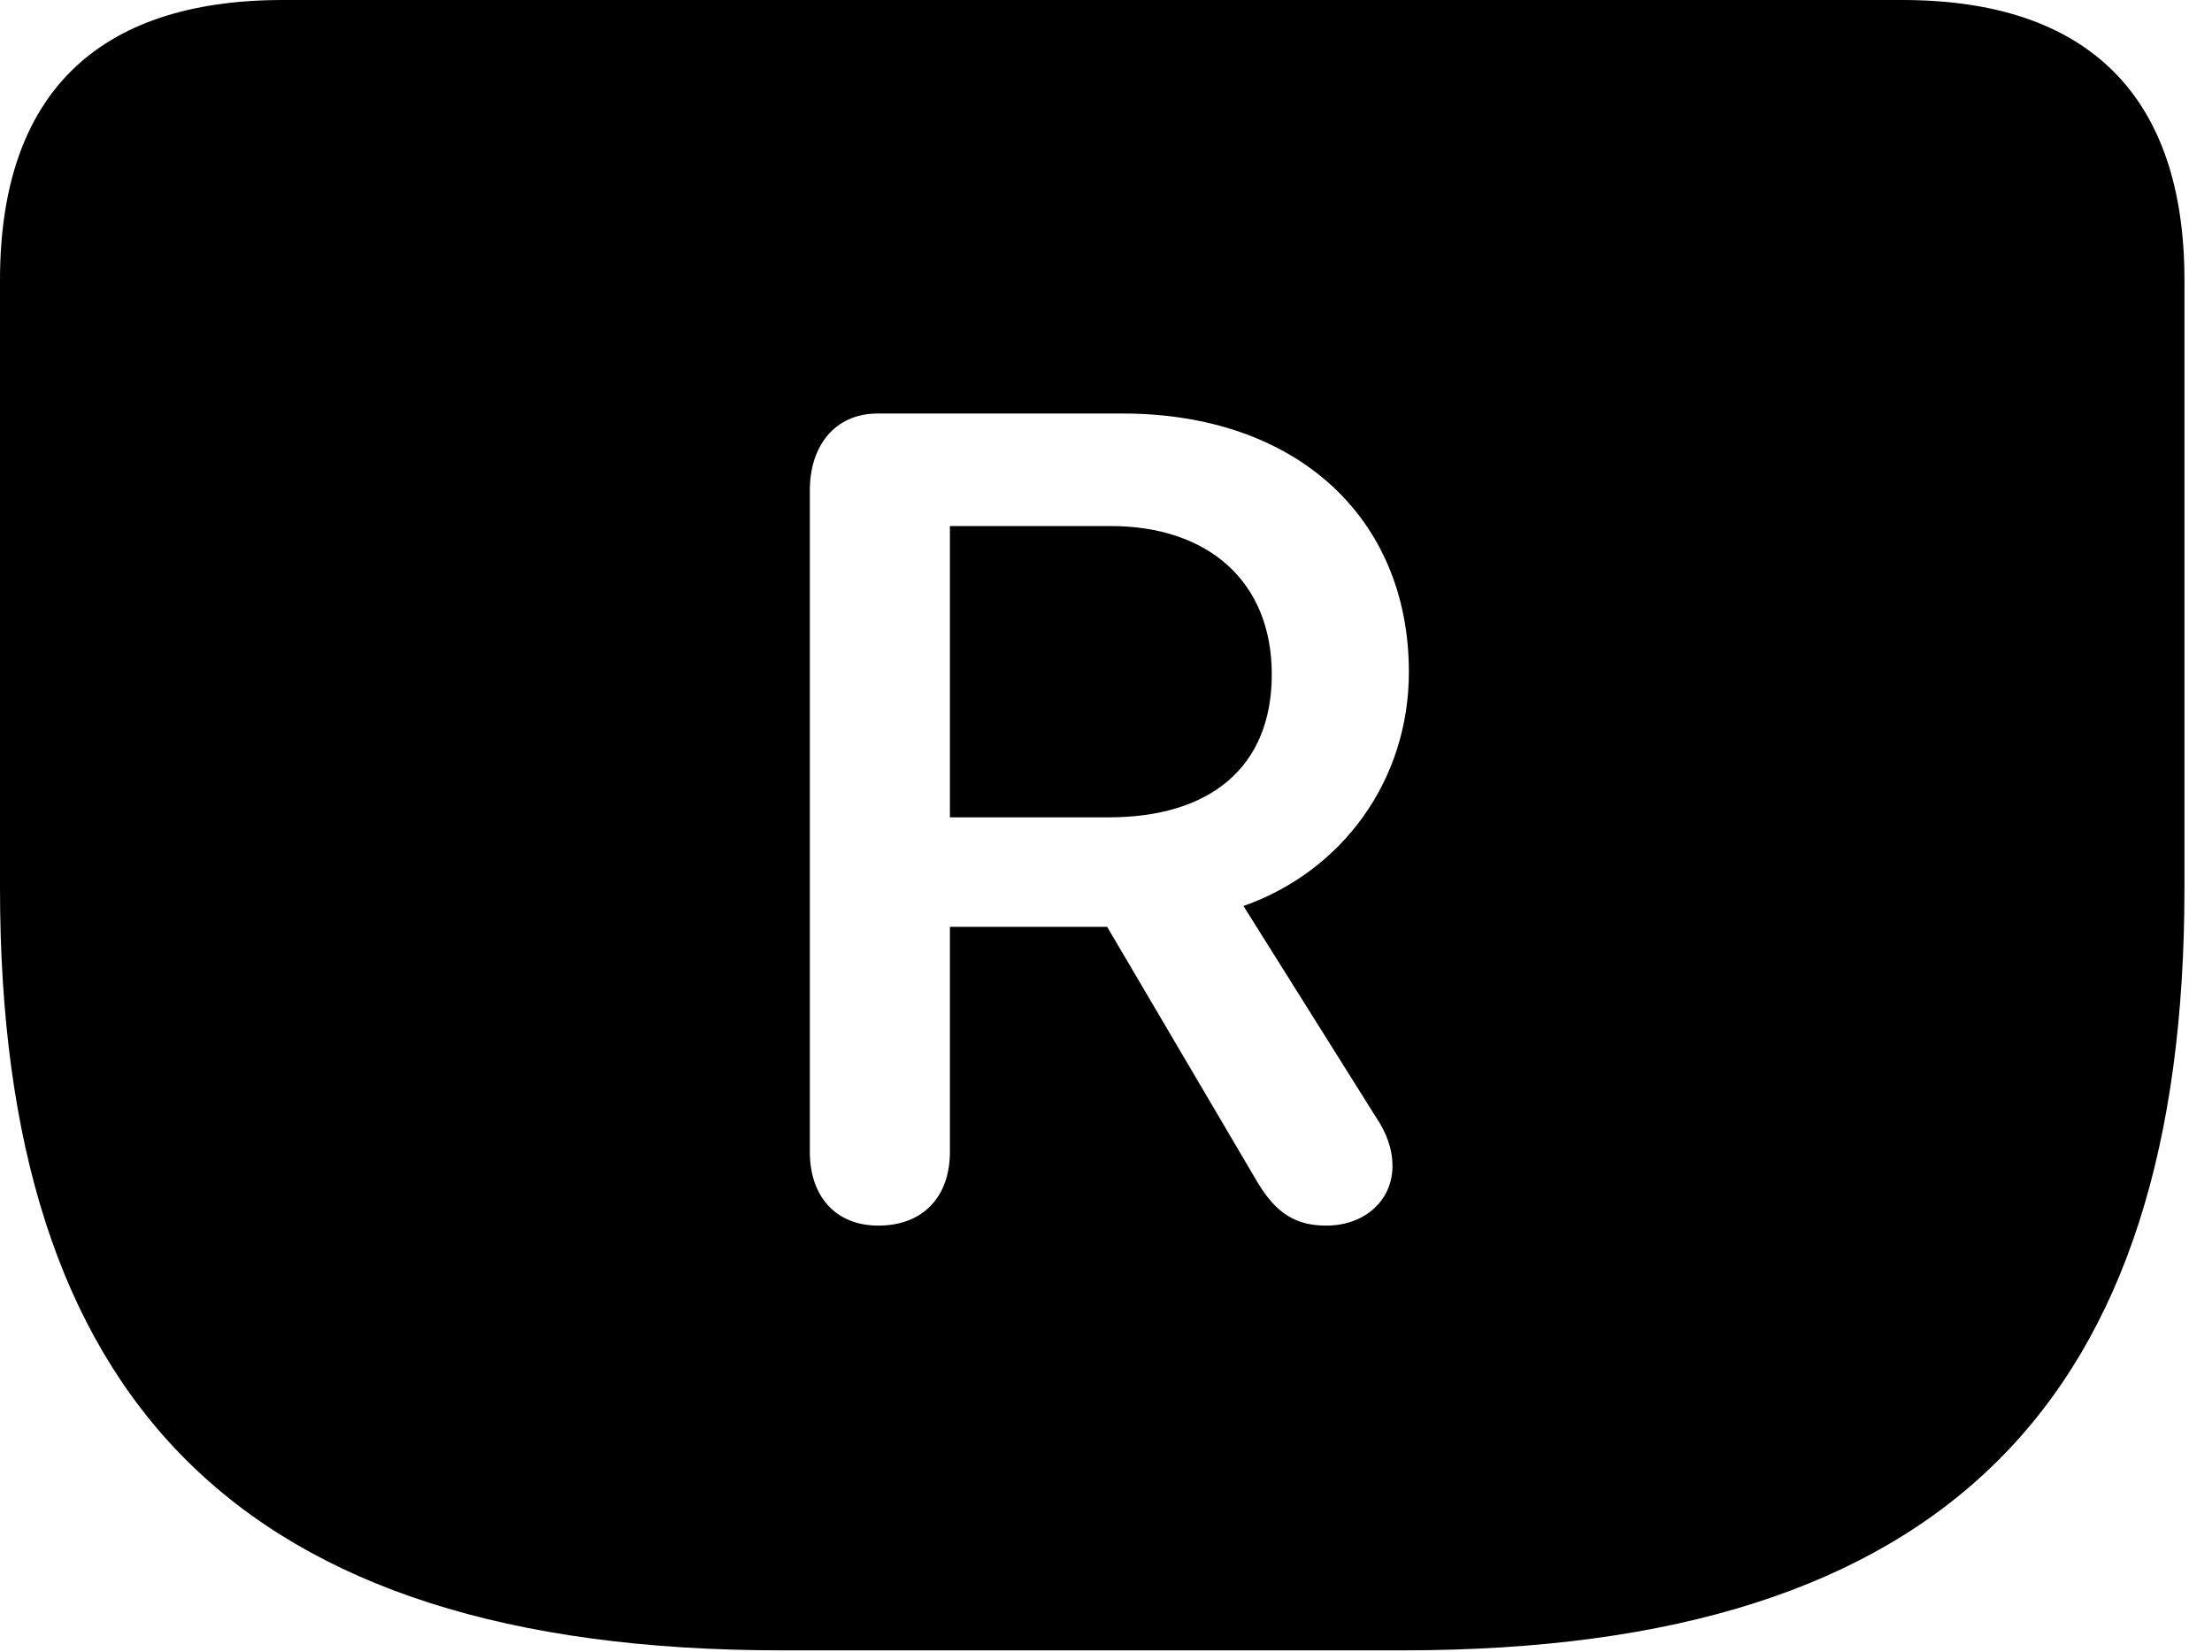<svg version="1.1" xmlns="http://www.w3.org/2000/svg" xmlns:xlink="http://www.w3.org/1999/xlink" width="28.994" height="21.65" viewBox="0 0 28.994 21.65">
 <g>
  <rect height="21.65" opacity="0" width="28.994" x="0" y="0"/>
  <path d="M28.633 3.672L28.633 11.641C28.633 18.32 25.537 21.631 18.389 21.631L10.244 21.631C3.105 21.631 0 18.32 0 11.641L0 3.672C0 1.25 1.26 0 3.711 0L24.932 0C27.373 0 28.633 1.26 28.633 3.672ZM11.504 5.42C10.938 5.42 10.615 5.85 10.615 6.426L10.615 15.098C10.615 15.674 10.947 16.064 11.514 16.064C12.1 16.064 12.451 15.684 12.451 15.098L12.451 12.148L14.512 12.148L16.484 15.498C16.729 15.908 16.992 16.064 17.383 16.064C17.891 16.064 18.252 15.732 18.252 15.283C18.252 15.059 18.174 14.844 18.027 14.629L16.299 11.875C17.598 11.416 18.467 10.225 18.467 8.809C18.467 6.777 16.982 5.42 14.717 5.42ZM16.67 8.838C16.67 10.059 15.859 10.713 14.531 10.713L12.451 10.713L12.451 6.895L14.56 6.895C15.83 6.895 16.67 7.617 16.67 8.838Z" fill="currentColor"/>
 </g>
</svg>
